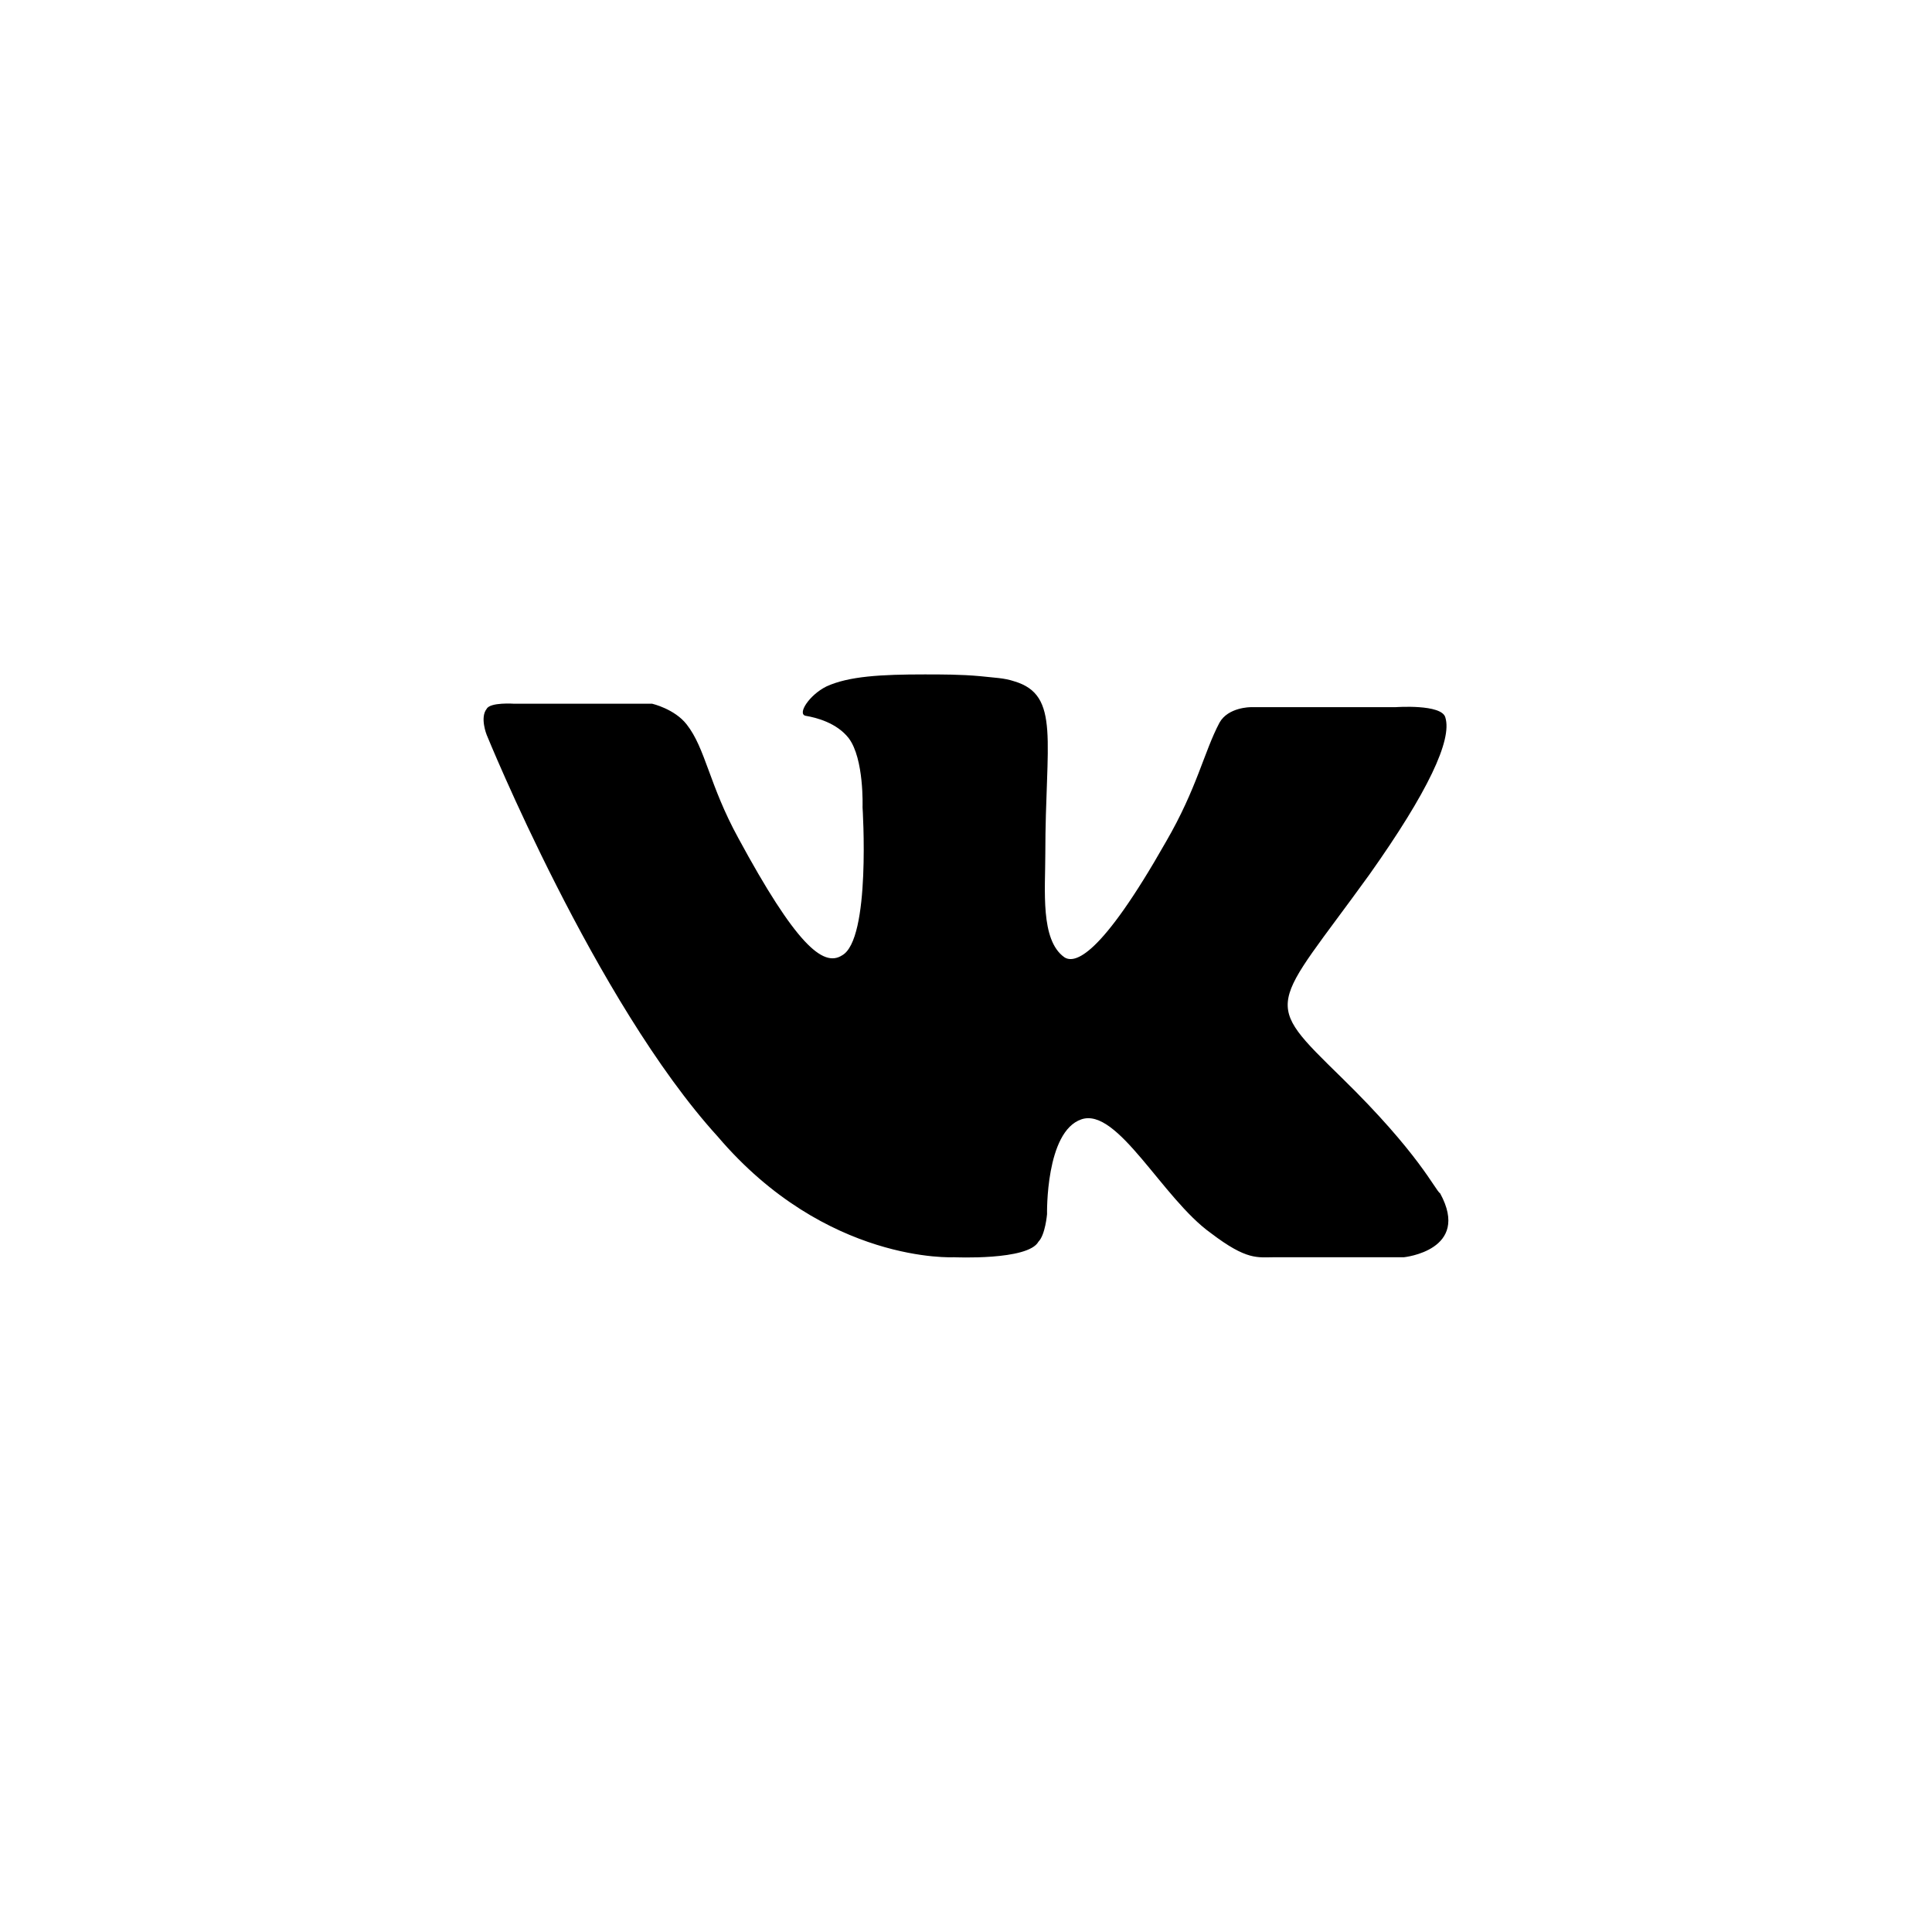 <?xml version="1.0" encoding="UTF-8" standalone="no" ?>
<!DOCTYPE svg PUBLIC "-//W3C//DTD SVG 1.1//EN" "http://www.w3.org/Graphics/SVG/1.1/DTD/svg11.dtd">
<svg xmlns="http://www.w3.org/2000/svg" xmlns:xlink="http://www.w3.org/1999/xlink" version="1.1" width="400" height="400" viewBox="0 0 400 400" xml:space="preserve">
<desc>Created with Fabric.js 3.6.2</desc>
<defs>
</defs>
<g transform="matrix(3.57 0 0 3.57 200 200)" id="Layer_2"  >
<path style="stroke: none; stroke-width: 1; stroke-dasharray: none; stroke-linecap: butt; stroke-dashoffset: 0; stroke-linejoin: miter; stroke-miterlimit: 4; fill: rgb(0,0,0); fill-rule: nonzero; opacity: 1;"  transform=" translate(-32.1, -35.11)" d="M 53.9 41.6 c -4.7 -4.6 -4.1 -3.9 1.6 -11.8 c 3.4 -4.8 4.8 -7.8 4.4 -9.1 c -0.2 -0.8 -2.9 -0.6 -2.9 -0.6 h -8.4 c 0 0 -1.3 0 -1.8 0.9 c -0.9 1.7 -1.3 3.8 -3.1 6.9 c -3.8 6.7 -5.3 7.1 -5.9 6.7 c -1.4 -1 -1.1 -3.9 -1.1 -6 c 0 -6.5 0.9 -9.2 -1.8 -10 c -0.6 -0.2 -1.1 -0.2 -2 -0.3 c -1.1 -0.1 -2.2 -0.1 -3.2 -0.1 c -2.5 0 -4.4 0.1 -5.7 0.7 c -1 0.5 -1.7 1.6 -1.2 1.7 c 0.6 0.1 1.8 0.4 2.5 1.3 c 0.9 1.2 0.8 4 0.8 4 s 0.5 7.7 -1.2 8.6 c -1.1 0.7 -2.7 -0.7 -6 -6.8 c -1.7 -3.1 -1.9 -5.2 -3 -6.6 c -0.7 -0.9 -2 -1.2 -2 -1.2 h -8 c 0 0 -1.4 -0.1 -1.6 0.3 c -0.4 0.5 0 1.5 0 1.5 s 6.3 15.5 13.4 23.3 C 24 52.4 31.4 52 31.4 52 s 4.3 0.2 4.9 -0.9 c 0.4 -0.4 0.5 -1.6 0.5 -1.6 s -0.1 -4.8 2 -5.5 c 2.1 -0.7 4.7 4.6 7.5 6.6 C 48.4 52.2 49 52 50 52 c 2 0 7.5 0 7.5 0 s 3.9 -0.4 2.1 -3.7 C 59.3 48.1 58.4 46 53.9 41.6 z" stroke-linecap="round" />
</g>
</svg>